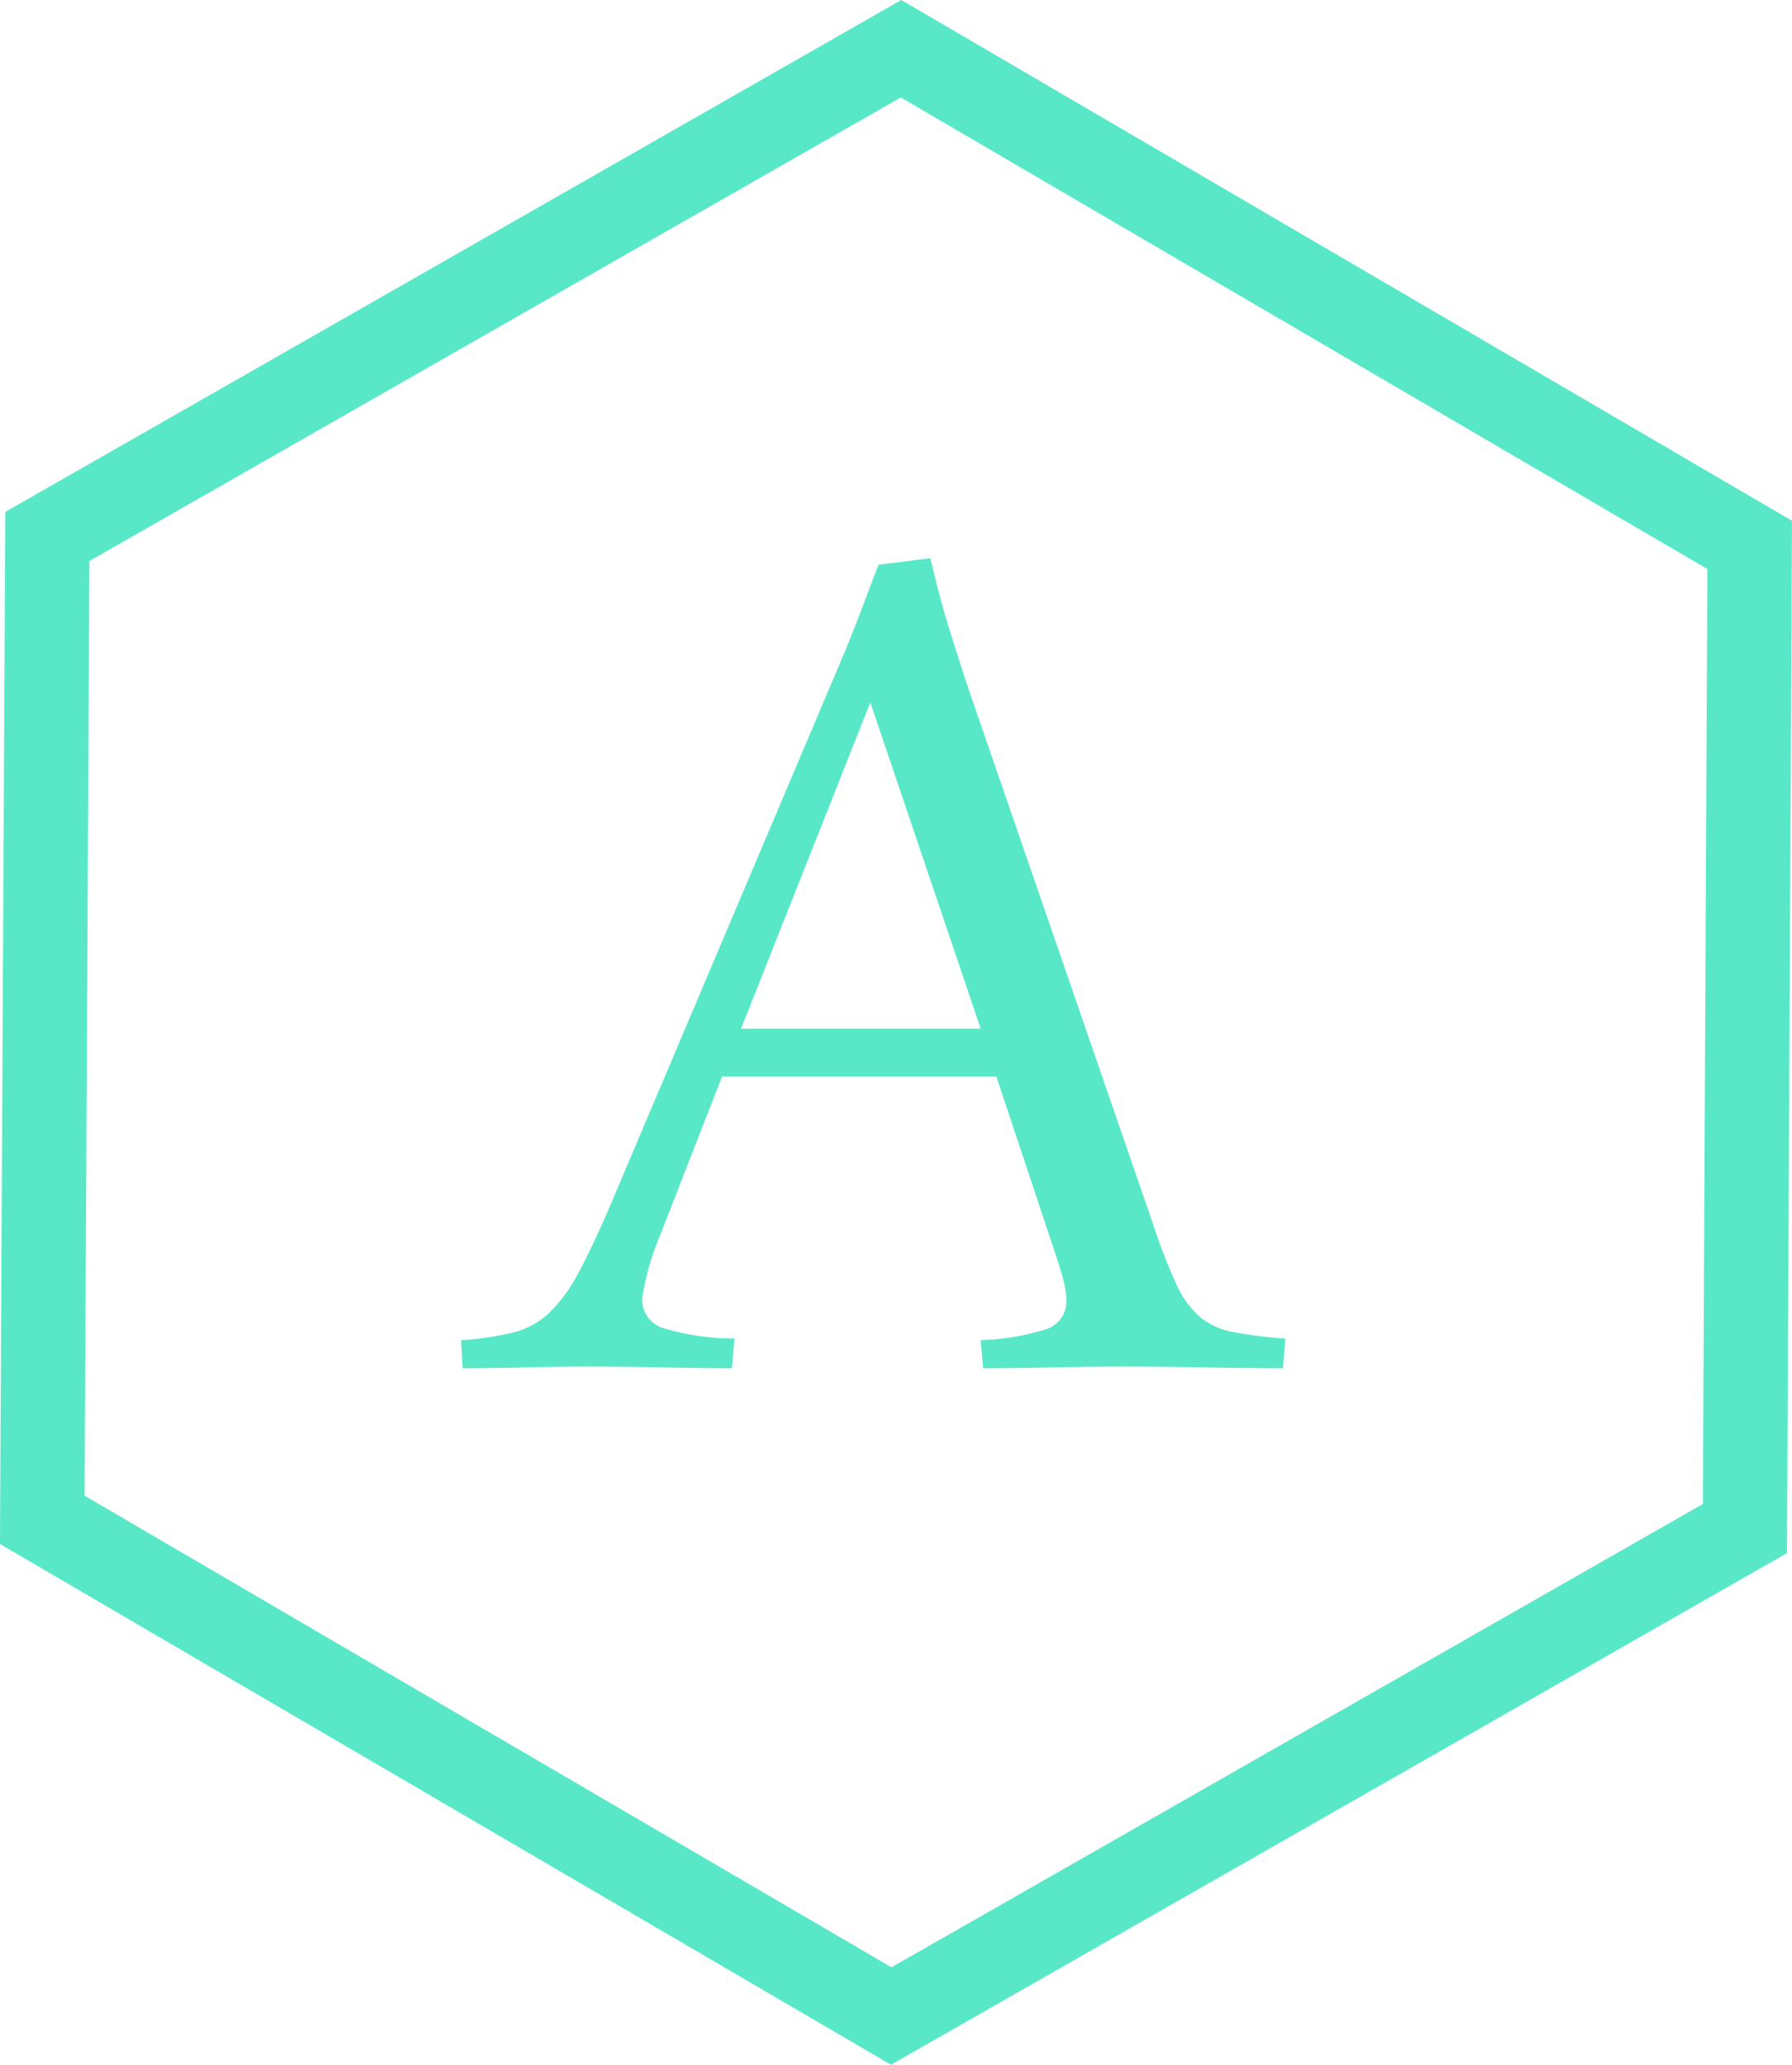 <svg id="Layer_1" data-name="Layer 1" xmlns="http://www.w3.org/2000/svg" width="63.749" height="73.404" viewBox="0 0 63.749 73.404"><defs><style>.cls-1{fill:none;stroke:#58e8c8;stroke-miterlimit:10;stroke-width:3px;}.cls-2{isolation:isolate;}.cls-3{fill:#58e8c8;}</style></defs><polygon class="cls-1" points="31.704 71.672 1.504 54.032 1.684 19.072 32.054 1.732 62.244 19.372 62.074 54.342 31.704 71.672"/><g class="cls-2"><path class="cls-3" d="M35.44,38.269H25.684L23.428,44.04a9.237,9.237,0,0,0-.586,2.109,1.056,1.056,0,0,0,.718,1.055,8.761,8.761,0,0,0,2.563.381L26.035,48.64q-1.084,0-2.432-.029t-2.666-.029q-1.084,0-2.241.029t-2.241.029l-.059-.996a11.012,11.012,0,0,0,1.875-.278,2.882,2.882,0,0,0,1.274-.703,5.575,5.575,0,0,0,1.025-1.406q.483-.893,1.128-2.388l8.408-19.834q.352-.879.601-1.538t.542-1.421l1.846-.234q.322,1.406.689,2.578t.689,2.139l6.592,19.102a19.155,19.155,0,0,0,.791,2.022,3.339,3.339,0,0,0,.82,1.128,2.604,2.604,0,0,0,1.187.542,15.636,15.636,0,0,0,1.86.234L45.635,48.64q-1.23,0-2.71-.029t-2.974-.029q-1.23,0-2.49.029t-2.49.029l-.088-.996a8.694,8.694,0,0,0,2.344-.396,1.03,1.03,0,0,0,.703-1.04,2.902,2.902,0,0,0-.117-.747q-.117-.425-.293-.952Zm-9.082-1.699h8.525L30.957,24.968Z" transform="translate(0.004 0.002)"/></g></svg>